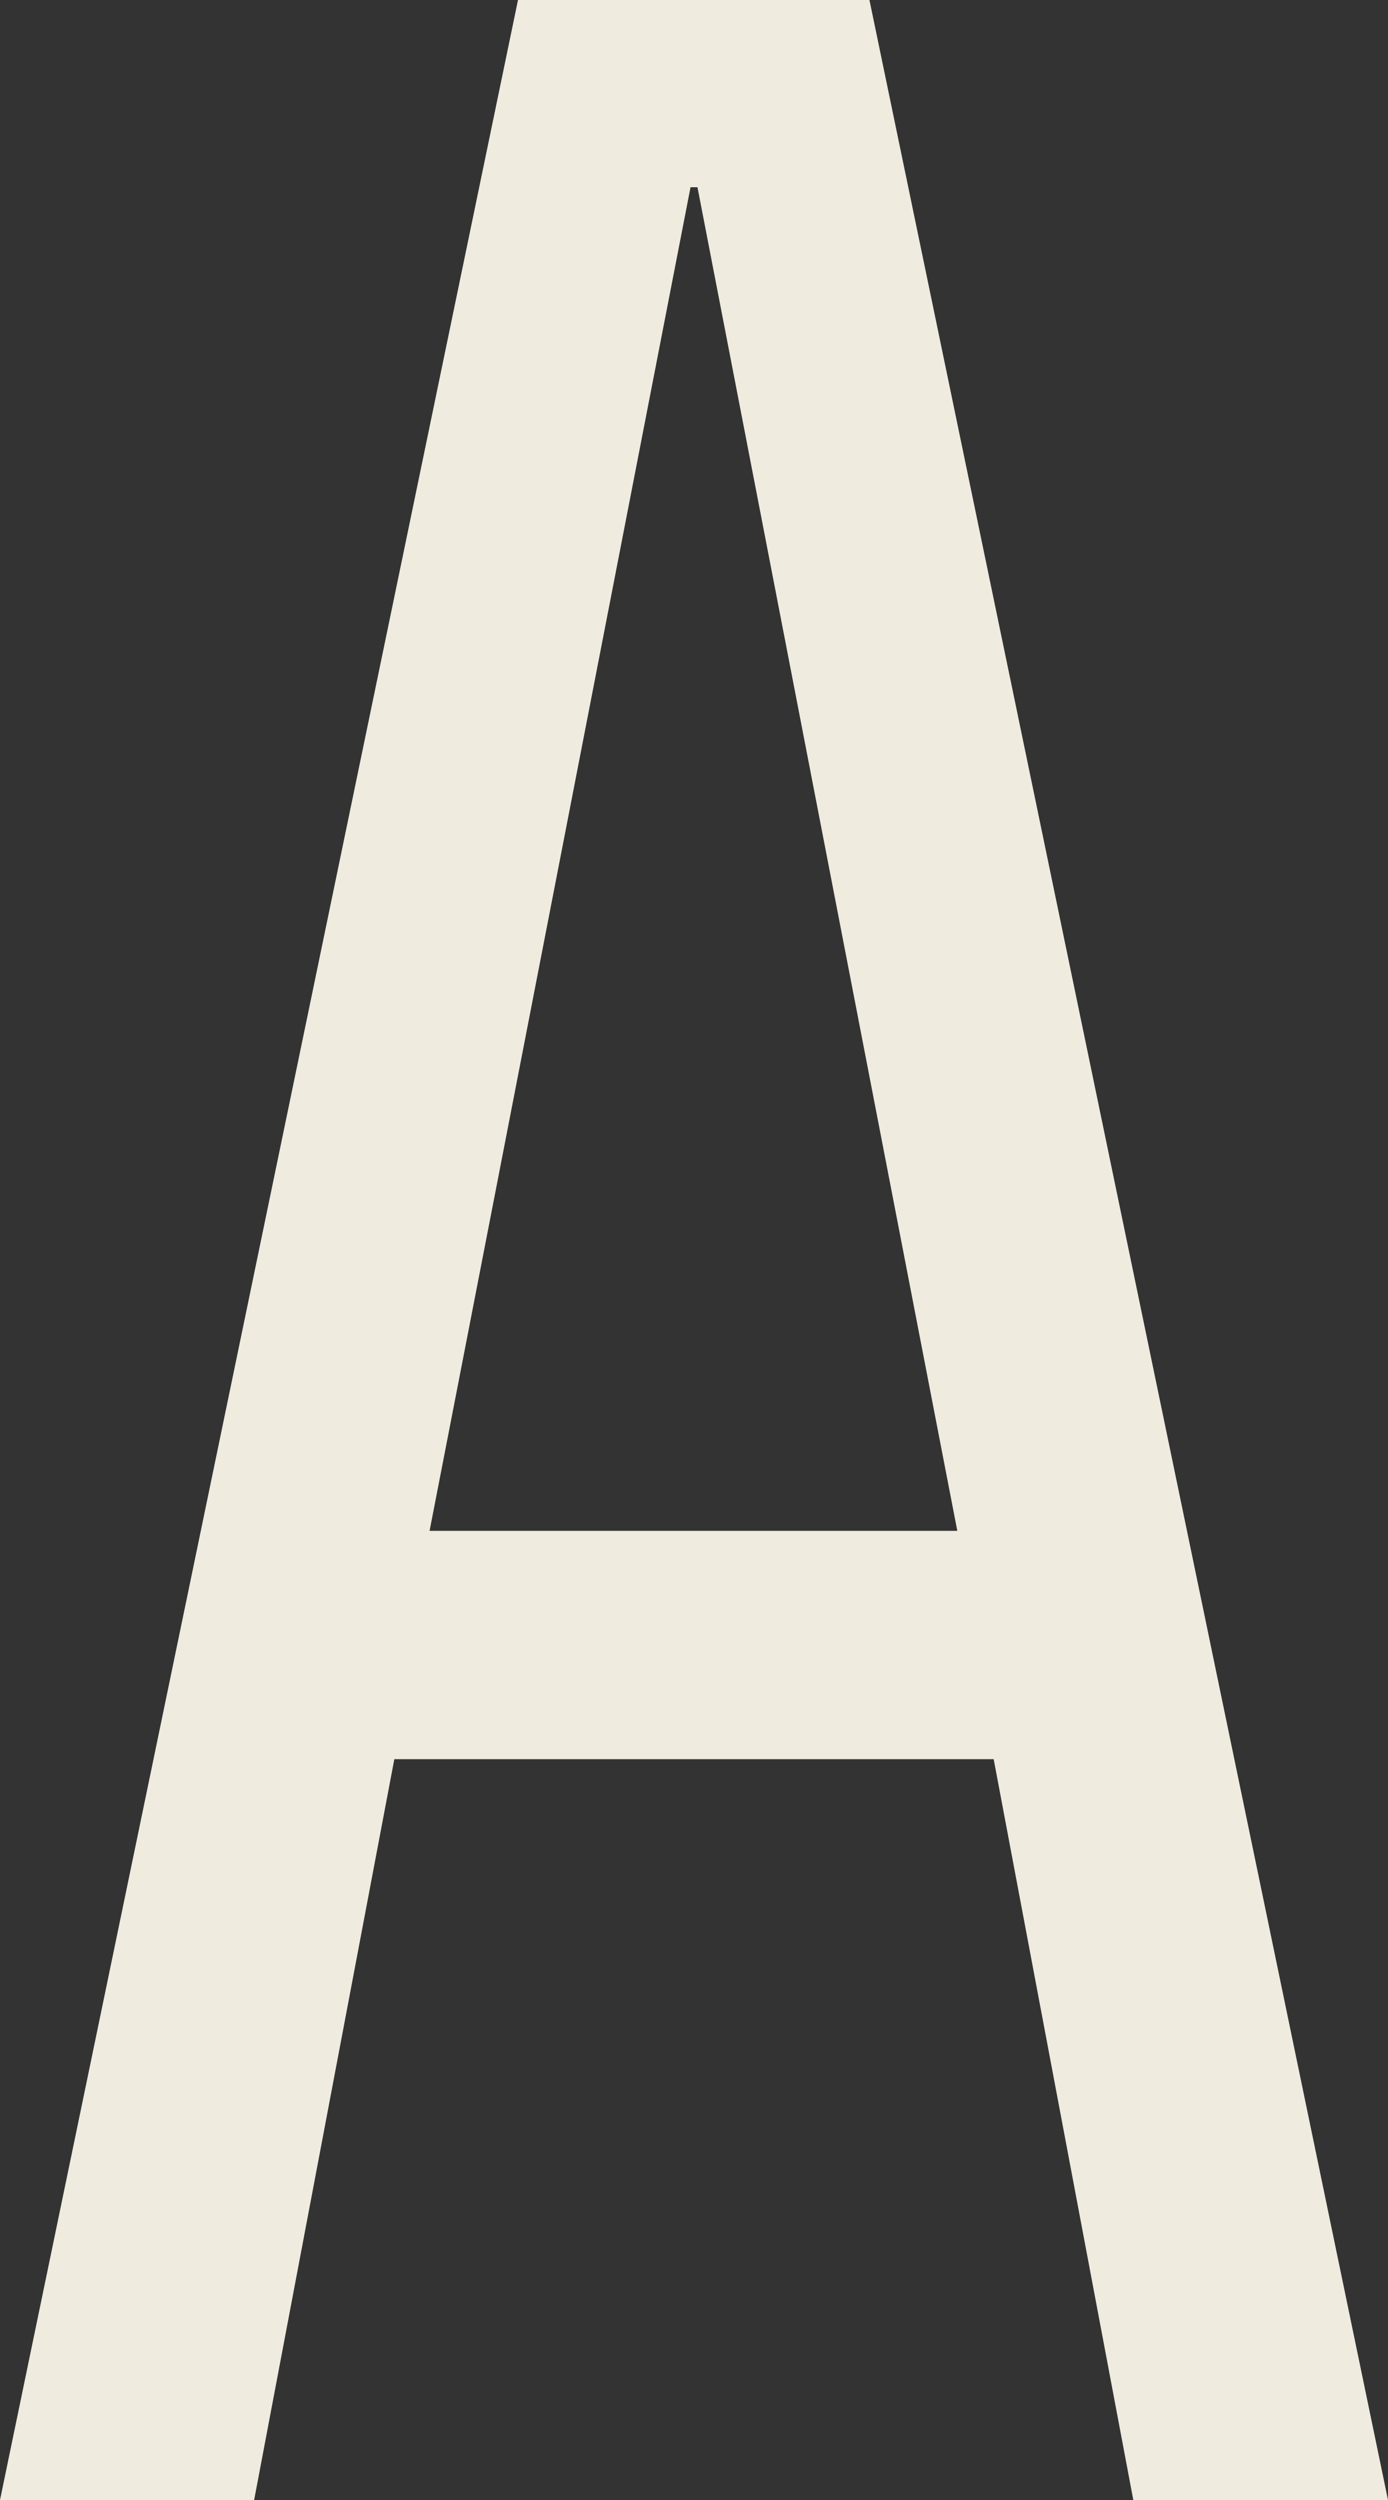 ﻿<?xml version="1.0" encoding="utf-8"?>
<svg version="1.1" xmlns:xlink="http://www.w3.org/1999/xlink" width="10px" height="18px" xmlns="http://www.w3.org/2000/svg">
  <rect width="100%" height="100%" fill="#333333" stroke="none"/>
  <g transform="matrix(1 0 0 1 -3234 -440 )">
    <path d="M 3.732 0  L 6.264 0  L 10 18  L 8.165 18  L 7.159 12.666  L 2.841 12.666  L 1.831 18  L 0 18  L 3.732 0  Z M 4.975 1.348  L 3.095 11.022  L 6.897 11.022  L 5.025 1.348  L 4.975 1.348  Z " fill-rule="nonzero" fill="#efebdf" stroke="none" transform="matrix(1 0 0 1 3234 440 )" />
  </g>
</svg>